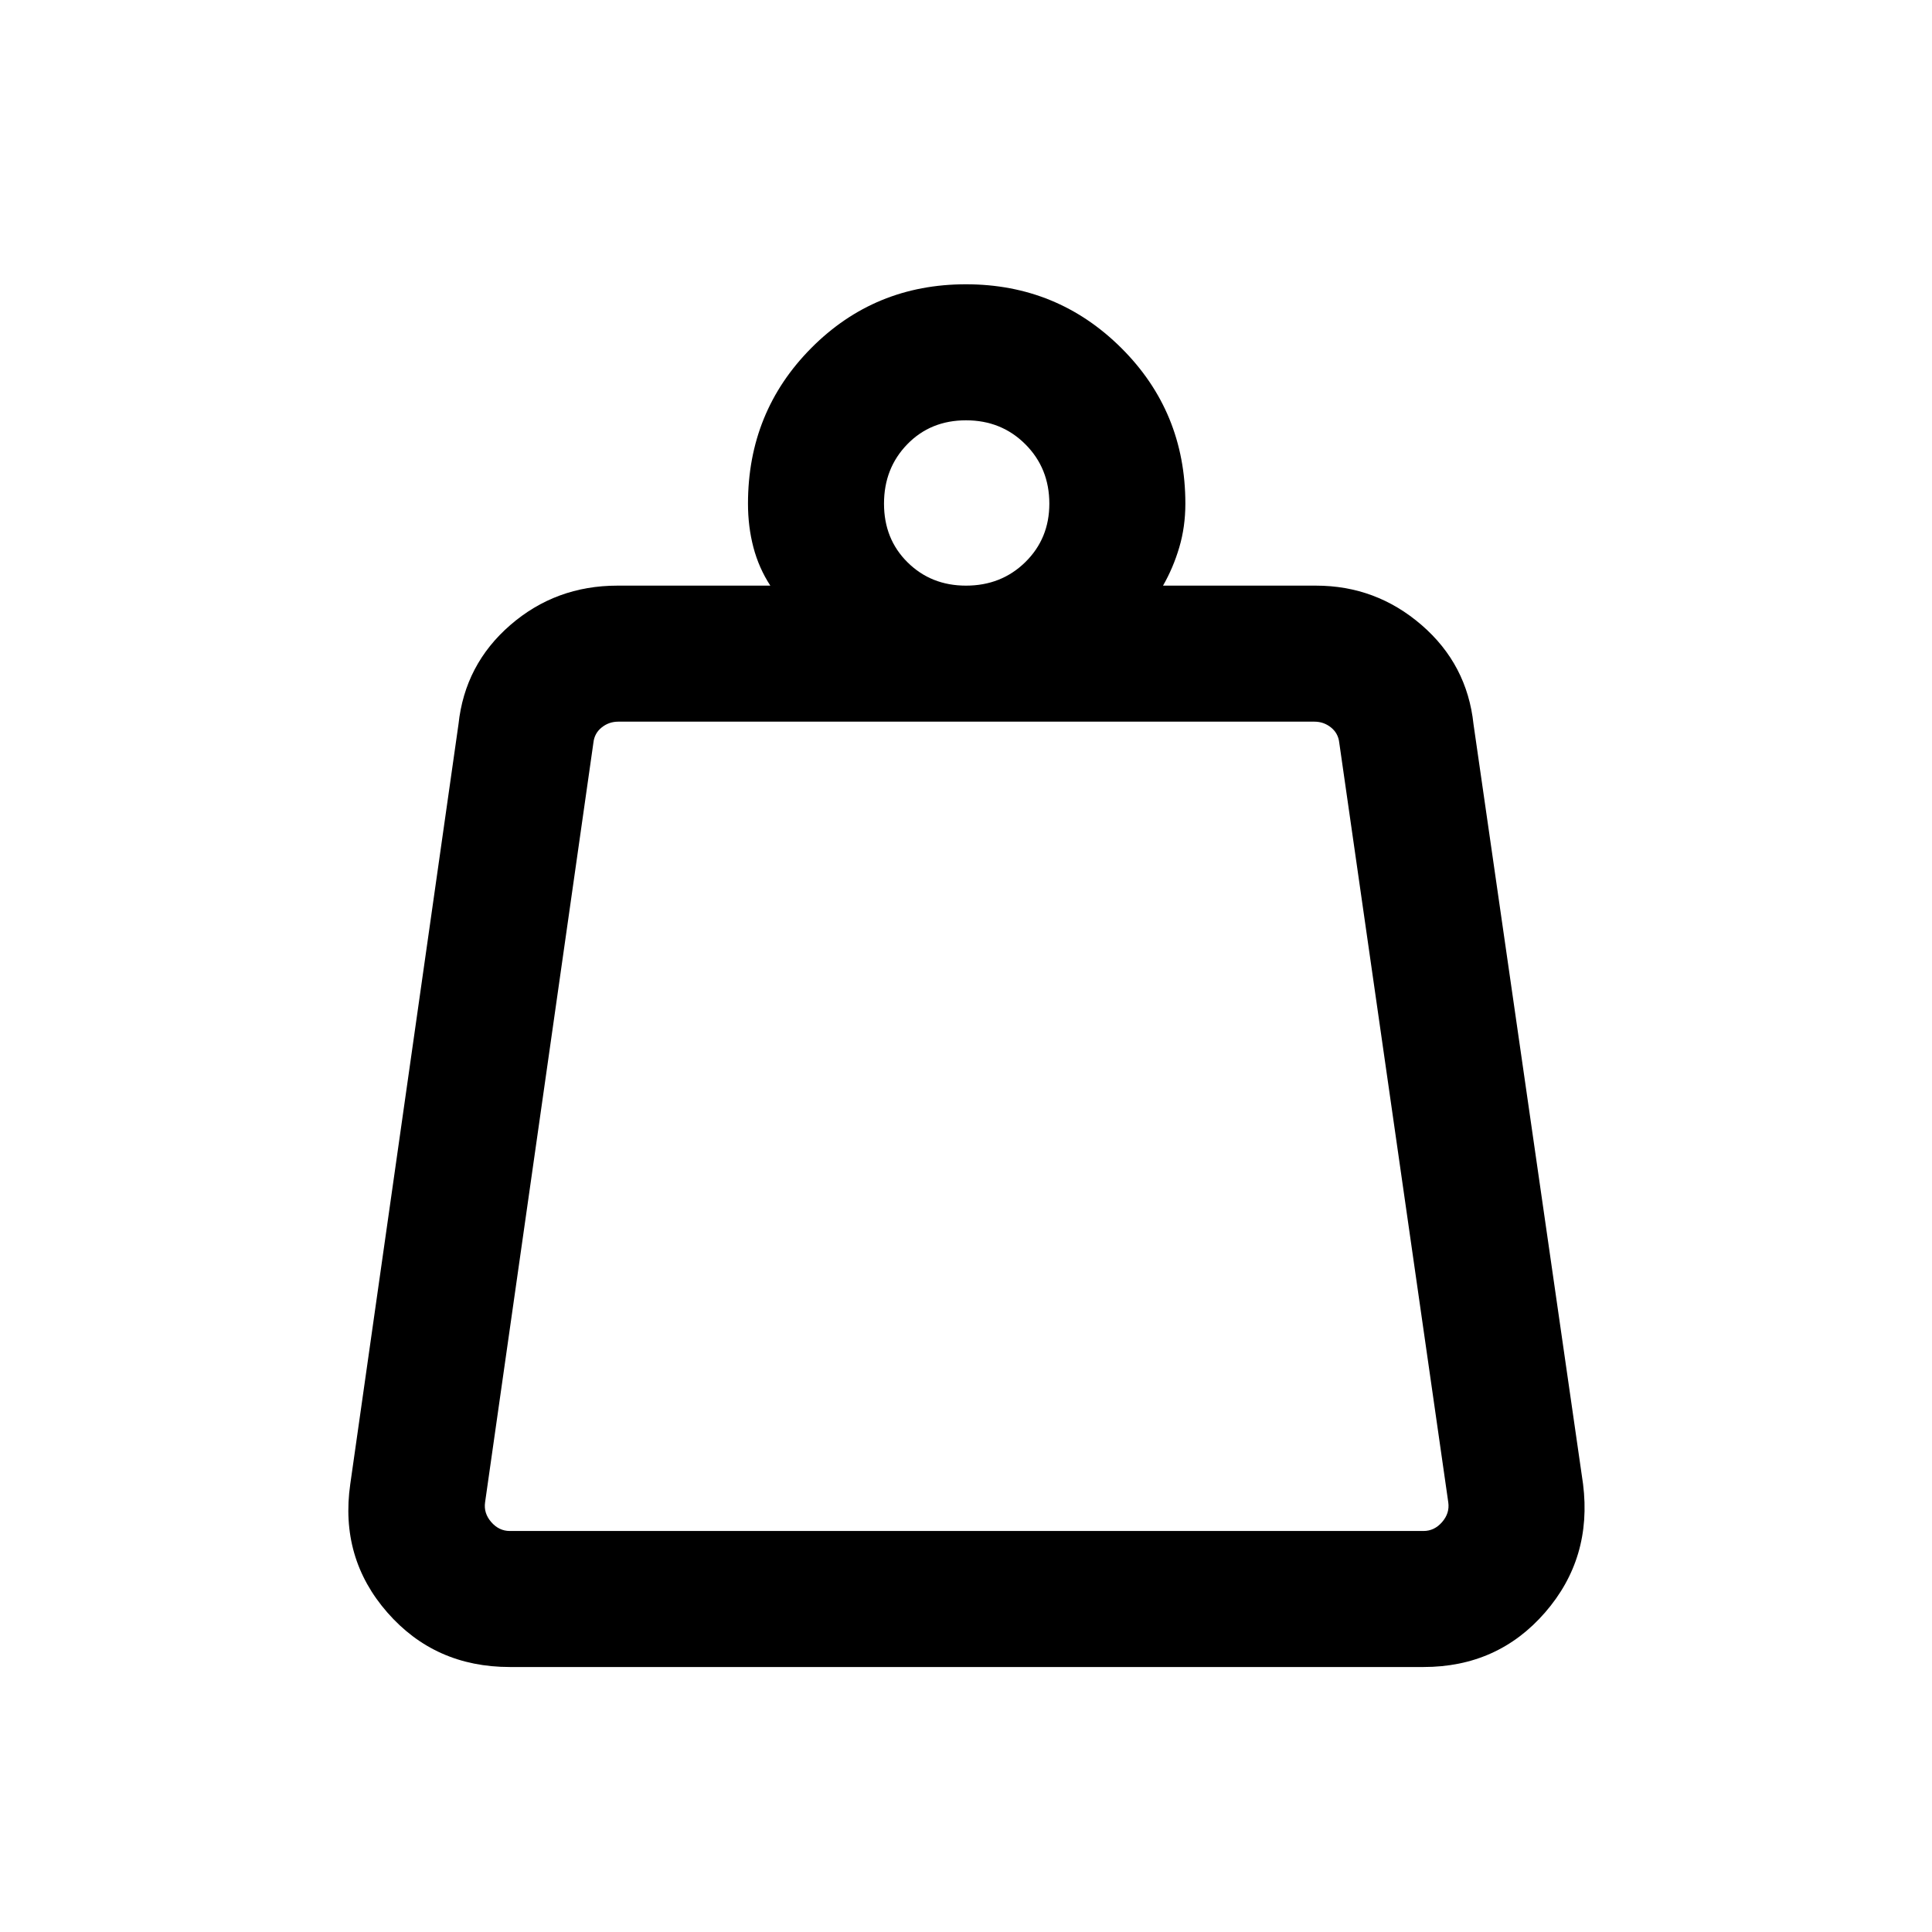 <svg xmlns="http://www.w3.org/2000/svg" height="40" viewBox="0 -960 960 960" width="40"><path d="M253.33-199.26h454q5.39 0 9.23-4.42 3.85-4.42 3.08-9.81l-54.18-377.54q-.51-4.61-4.1-7.5-3.59-2.88-8.2-2.88H307.18q-4.62 0-8.21 2.88-3.59 2.89-4.1 7.5l-53.84 377.54q-.77 5.39 3.07 9.81 3.85 4.42 9.23 4.42ZM479.99-669q17.6 0 29.51-11.71t11.91-29.02q0-17.6-11.91-29.51-11.9-11.91-29.5-11.91t-29.17 11.9q-11.57 11.91-11.57 29.51t11.71 29.17Q462.68-669 479.99-669Zm97.91 0h75.97q29.87 0 52.51 19.58 22.64 19.58 25.8 49.29l54.43 377.54q4.62 36.83-18.91 63.87-23.53 27.05-60.37 27.05h-454q-37.17 0-60.86-27.09-23.7-27.09-18.42-63.83l53.77-377.54q3.16-29.71 25.75-49.29Q276.17-669 306.8-669h75.97q-5.72-8.79-8.41-19.05-2.69-10.26-2.69-21.69 0-45.67 31.46-77.34 31.45-31.66 76.83-31.66 45.38 0 77.21 31.66Q589-755.41 589-709.74q0 11.53-3.03 21.74-3.02 10.21-8.07 19ZM239.87-199.26H720.8 239.87Z"/></svg>